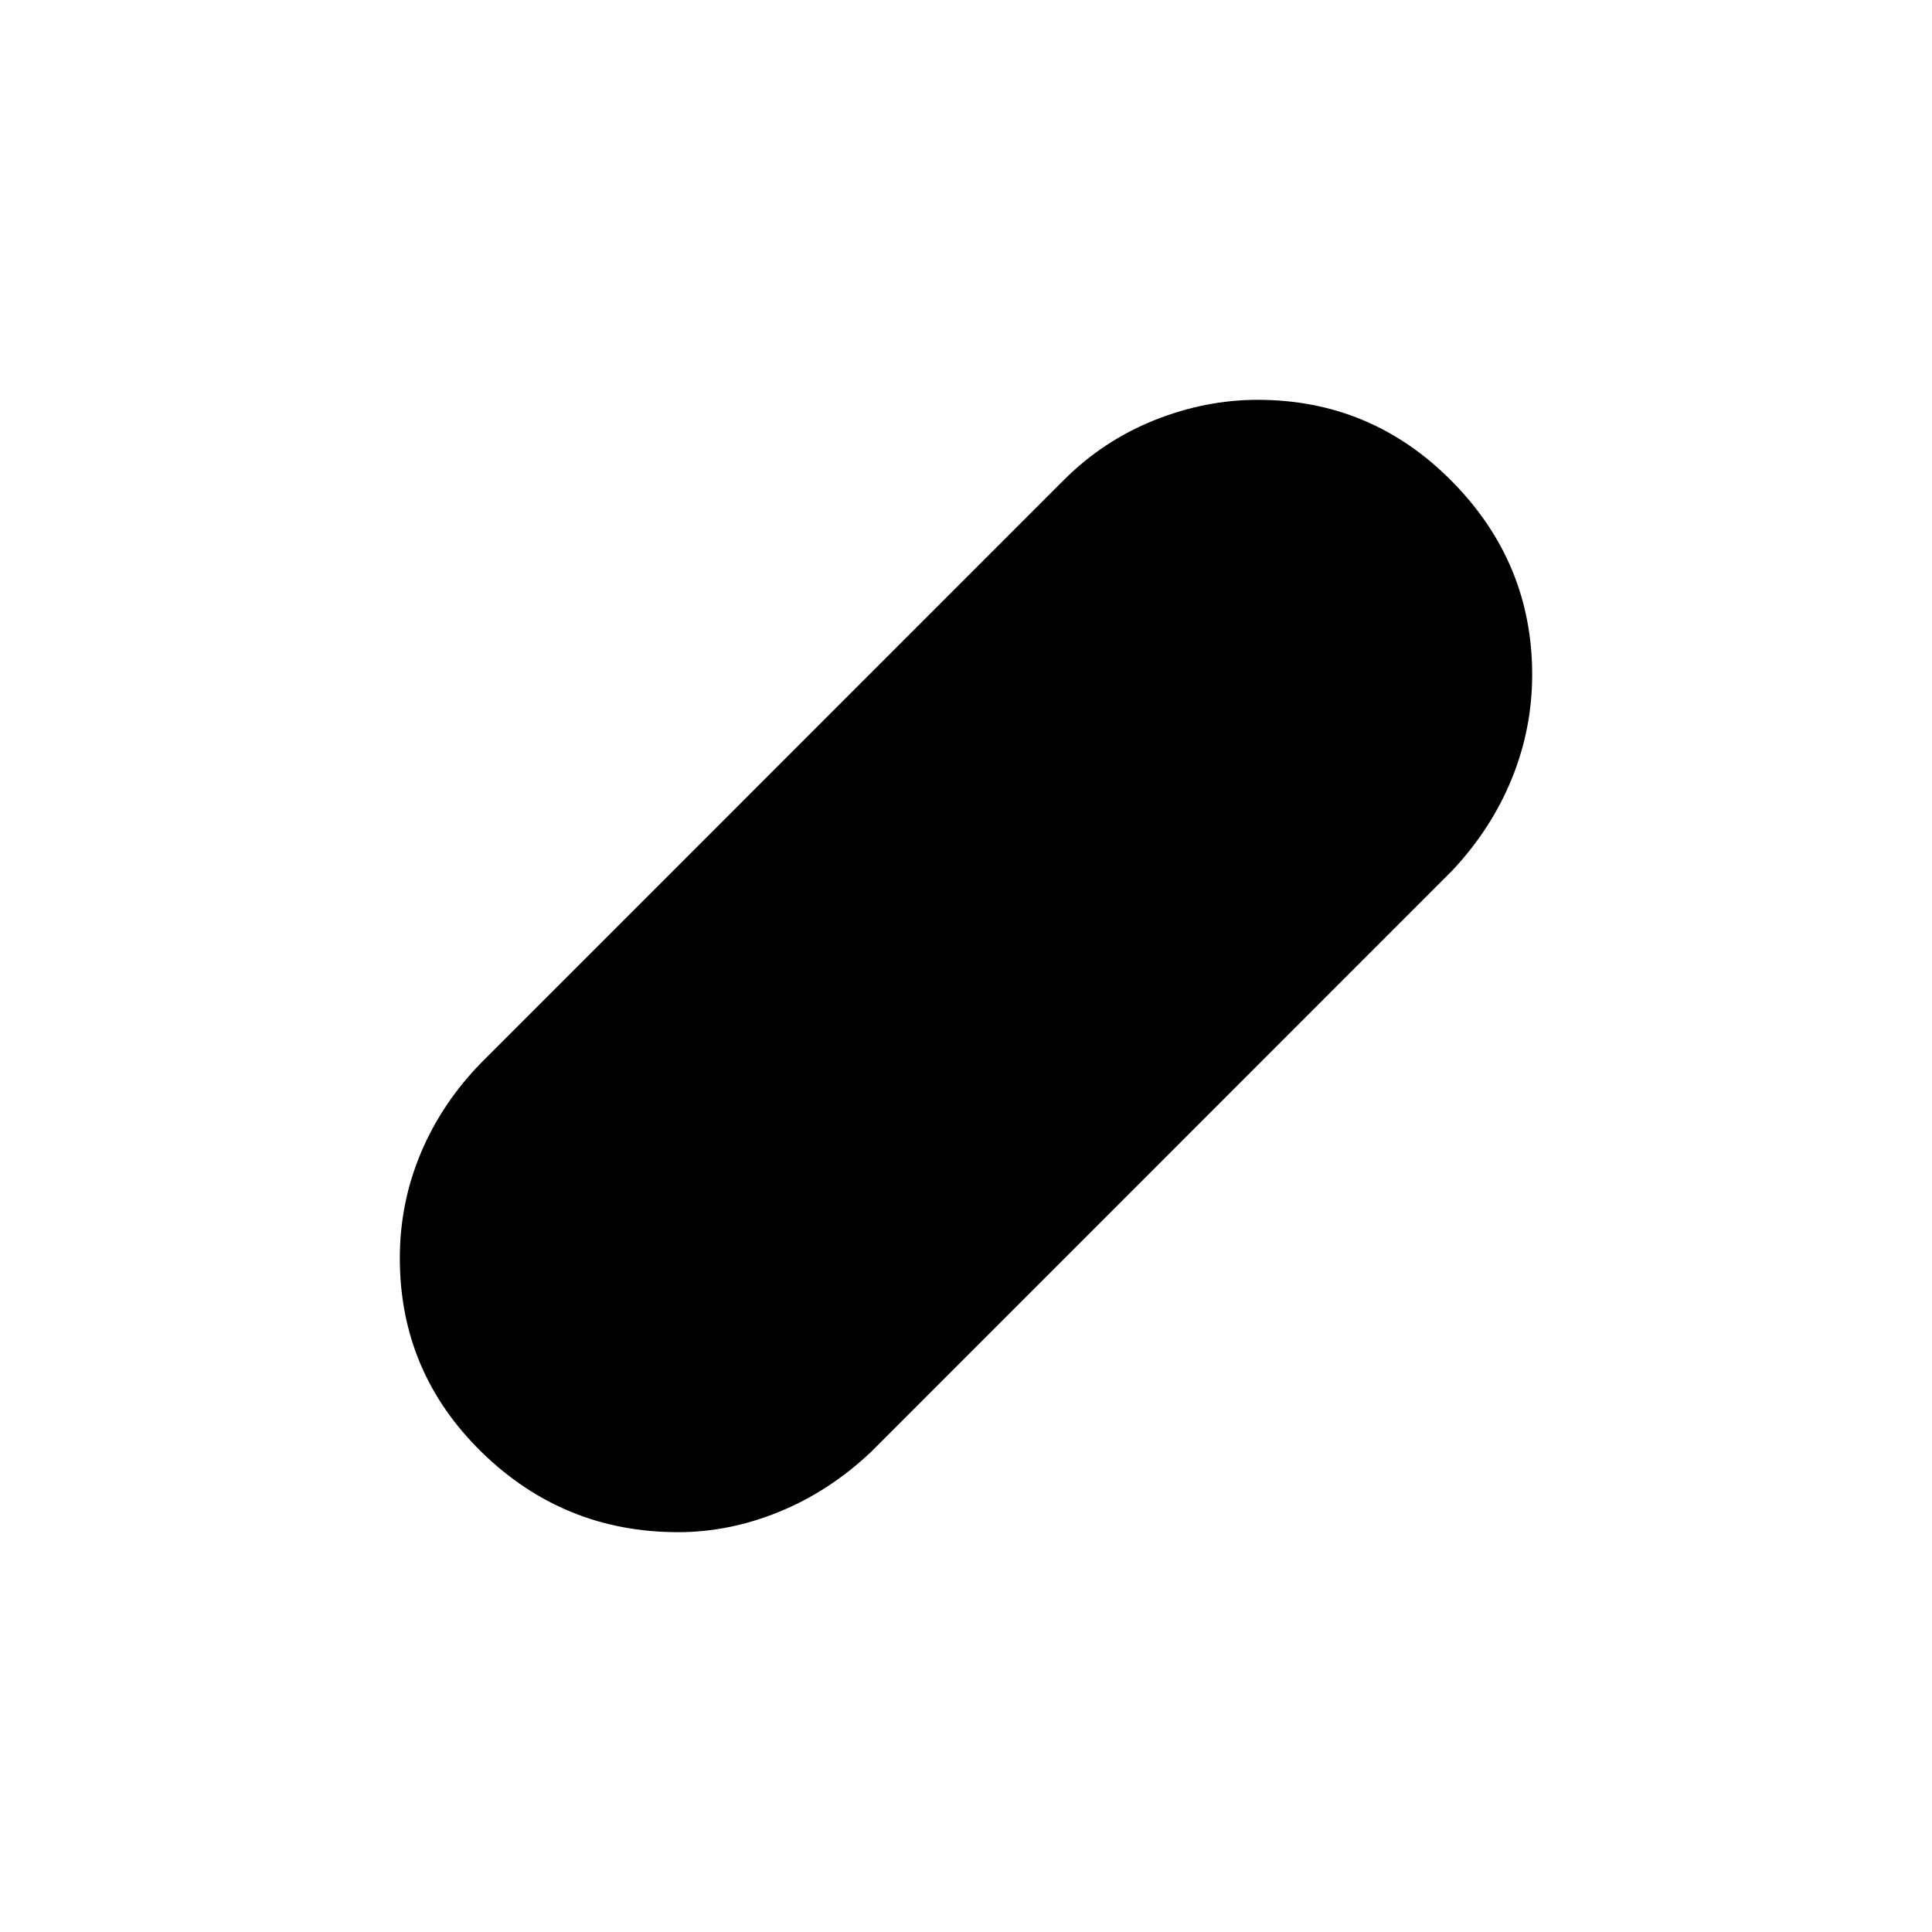 <svg xmlns="http://www.w3.org/2000/svg" height="40" viewBox="0 -960 960 960" width="40"><path d="M336.96-198.67q-56.9 0-97.6-39.75-40.69-39.76-40.69-96.42 0-27.52 10.51-52.41 10.51-24.9 30.23-44.98l289.03-289.08q19.65-19.68 45.05-29.85 25.39-10.17 51.44-10.17 56.46 0 96.43 40.39 39.97 40.4 39.97 96.16 0 26.93-10.17 51.82t-29.52 45.52L432.62-238.36q-20.6 19.41-45.41 29.55-24.81 10.14-50.25 10.14Z"/></svg>